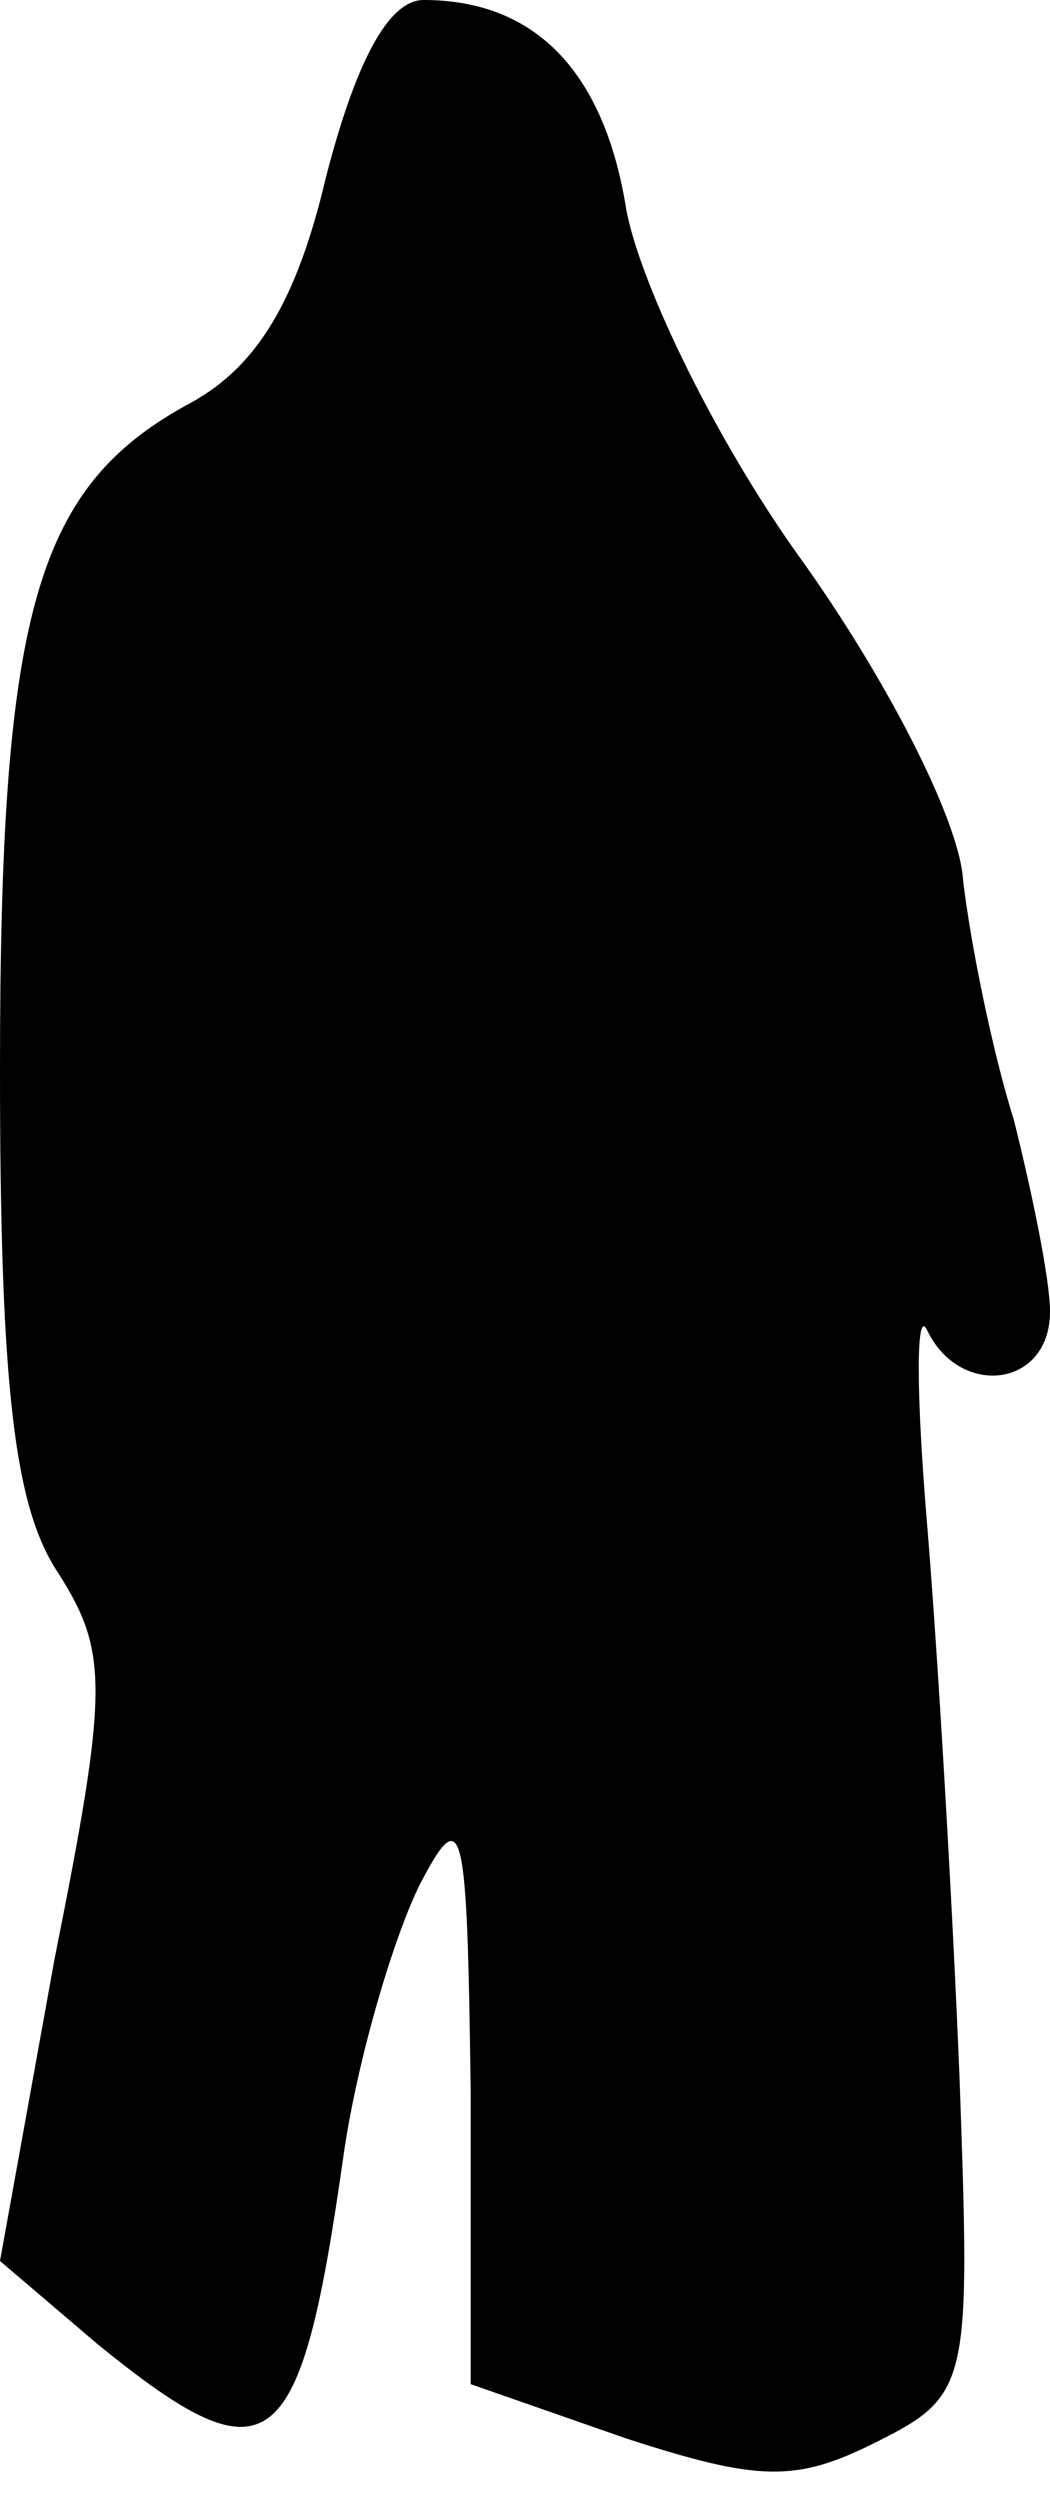 <?xml version="1.0" standalone="no"?>
<!DOCTYPE svg PUBLIC "-//W3C//DTD SVG 20010904//EN"
 "http://www.w3.org/TR/2001/REC-SVG-20010904/DTD/svg10.dtd">
<svg version="1.0" xmlns="http://www.w3.org/2000/svg"
 width="29pt" height="69pt" viewBox="0 0 29 69"
 preserveAspectRatio="xMidYMid meet">
<g transform="translate(0,69) scale(0.1,-0.1)"
fill="#000000" stroke="none">
<path fill="#000000" stroke="none" d="M90 641 c-8 -34 -19 -52 -37 -62 -43
-23 -53 -57 -53 -184 0 -88 4 -121 16 -139 14 -22 14 -32 -1 -107 l-15 -83 27
-23 c48 -39 56 -32 68 53 4 27 14 60 21 74 12 23 13 17 14 -57 l0 -81 43 -15
c37 -12 47 -12 69 -1 26 13 26 16 23 101 -2 49 -6 117 -9 153 -3 36 -3 59 0
53 9 -19 34 -16 34 5 0 9 -5 33 -10 53 -6 19 -12 49 -14 66 -1 17 -22 57 -45
89 -23 32 -44 75 -48 96 -6 38 -25 58 -56 58 -10 0 -19 -18 -27 -49z"/>
</g>
</svg>
